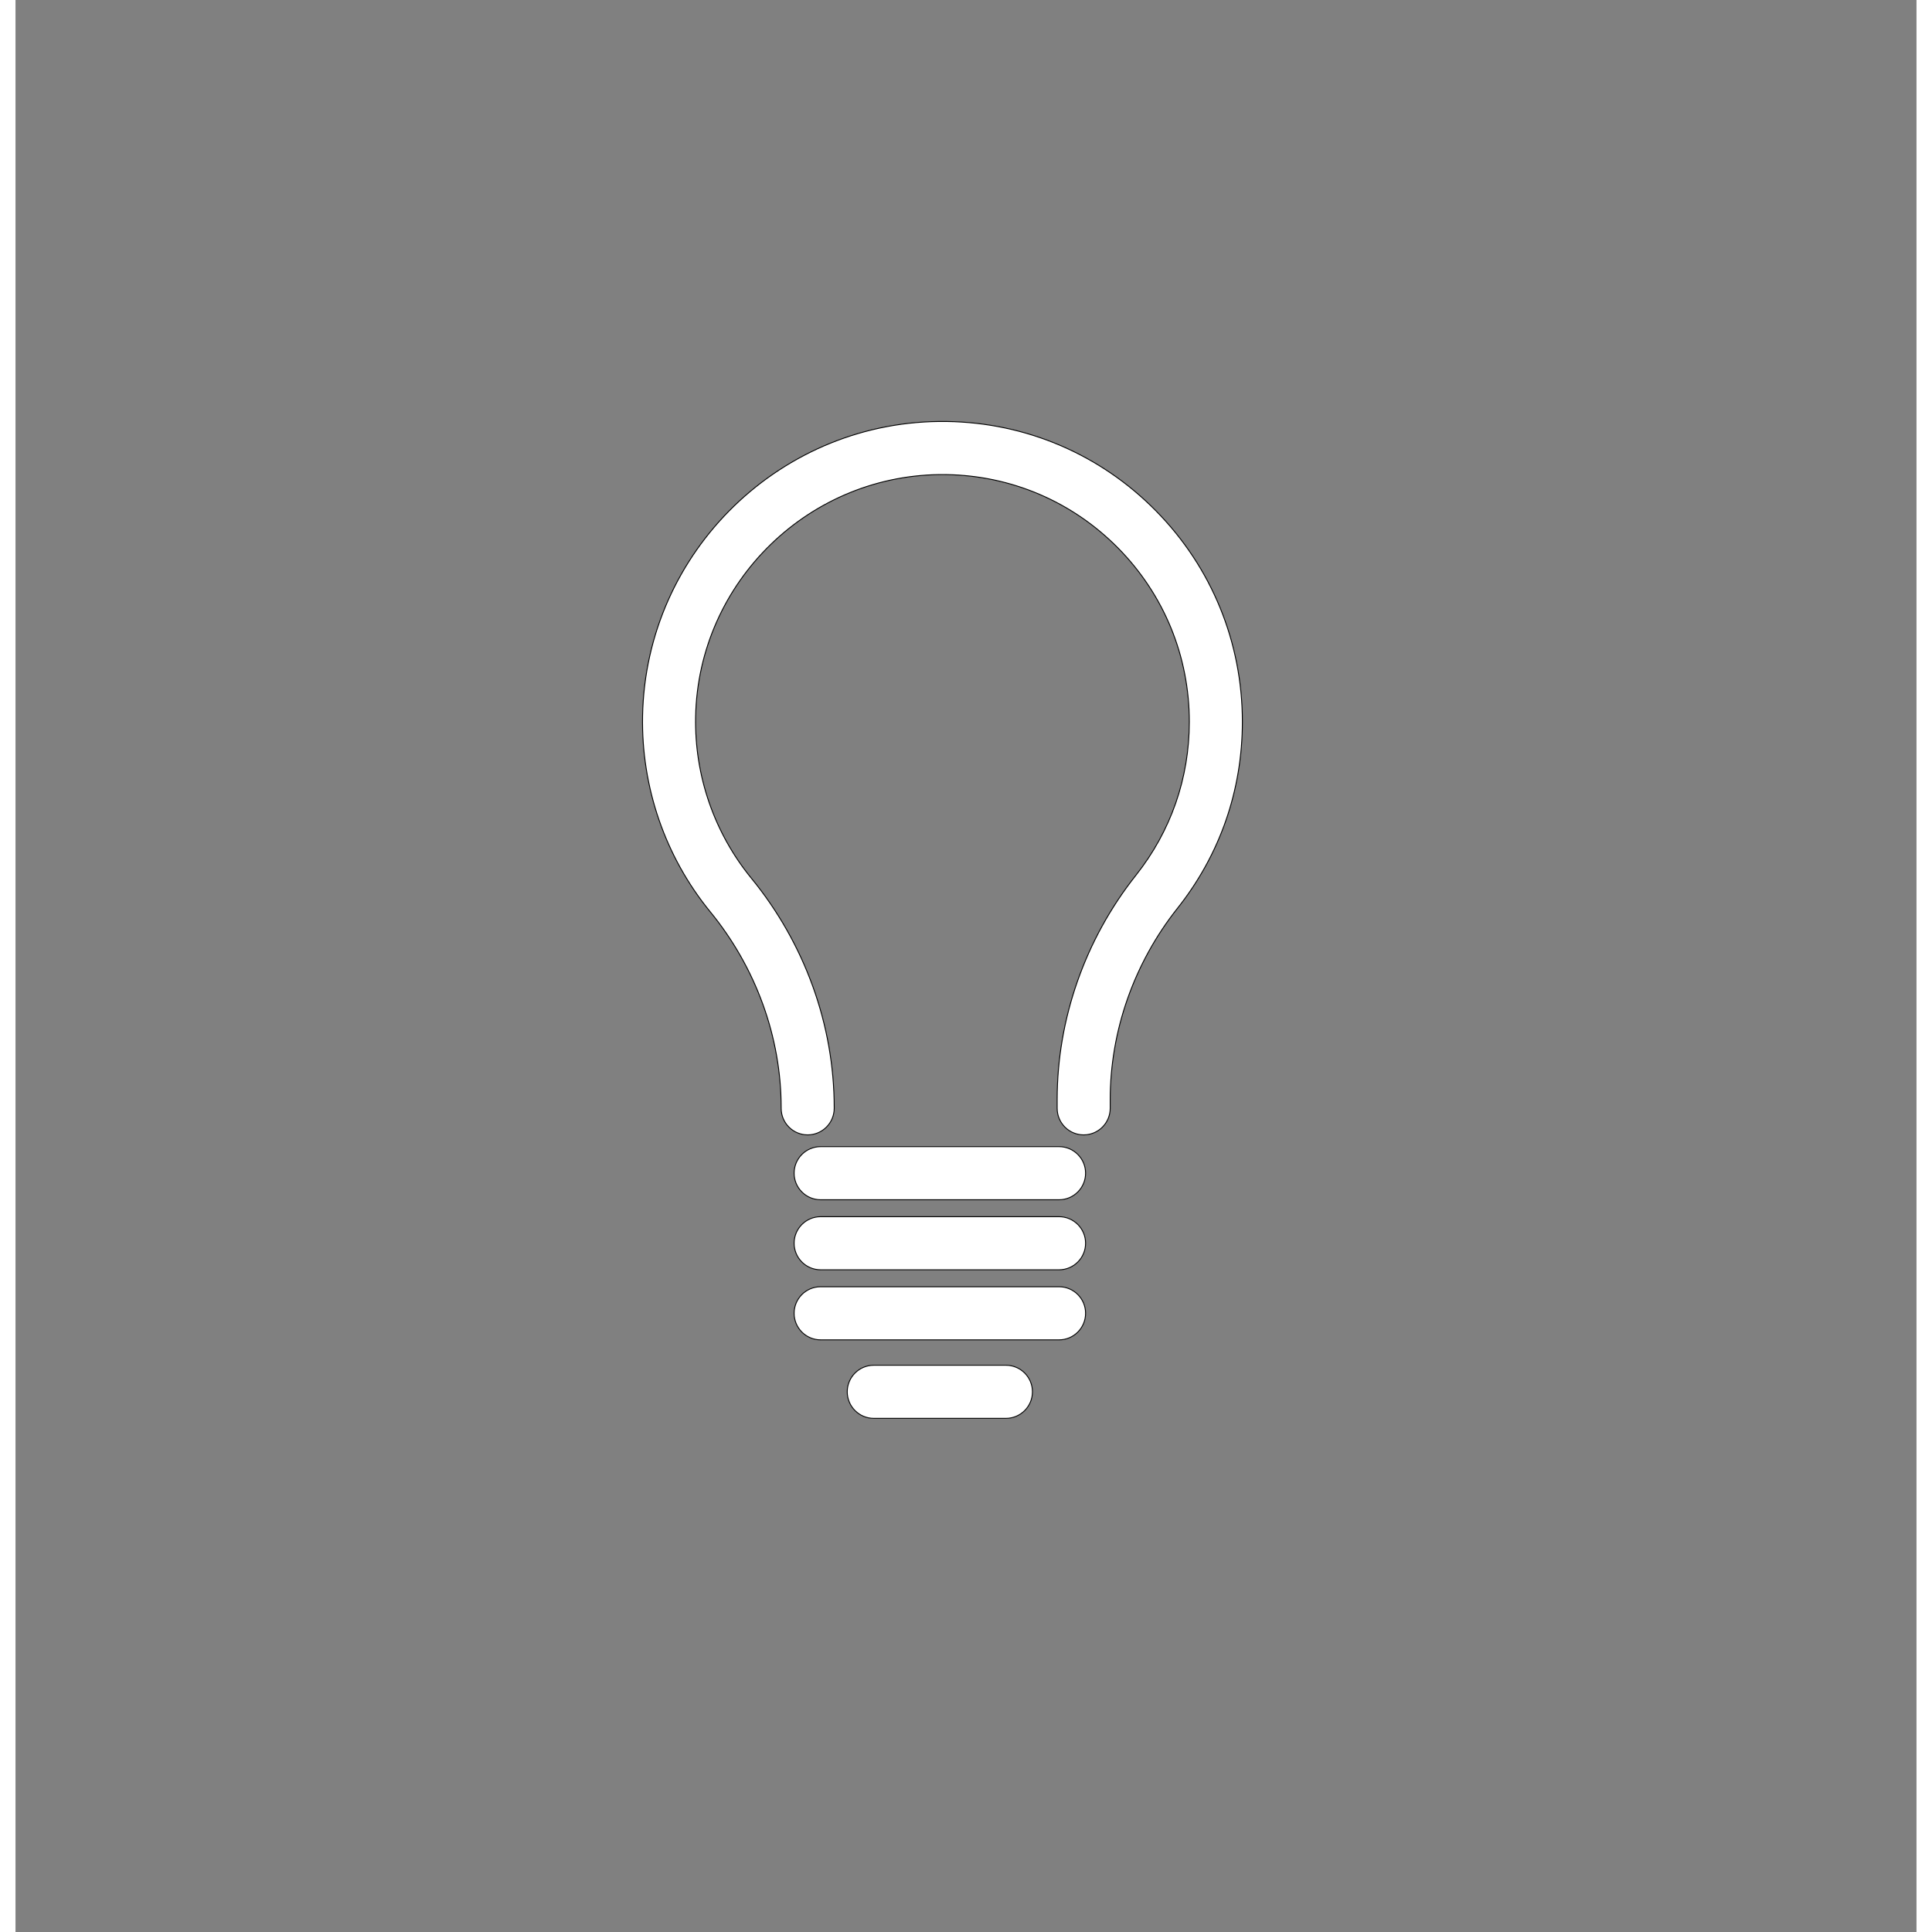 <?xml version="1.0" encoding="utf-8"?>
<svg width="15mm" height="15mm" version="1.1" style="shape-rendering:geometricPrecision; text-rendering:geometricPrecision; image-rendering:optimizeQuality; fill-rule:evenodd; clip-rule:evenodd" viewBox="2772.35 31.403 2091.853 2125.986" xmlns="http://www.w3.org/2000/svg">
  <rect x="2772.35" y="31.403" width="2091.853" height="2125.986" fill="#808080" stroke="none"/>
  <defs>
    <style type="text/css">
   
    .str0 {stroke:white;stroke-width:79.38;stroke-linejoin:round;stroke-miterlimit:22.926}
    .fil0 {fill:white}
    .fil1 {fill:#FEFEFE;fill-rule:nonzero}
   
  </style>
  </defs>
  <g id="Layer_x0020_1" transform="matrix(1, 0, 0, 1, 597.483, -261.818)">
    <path class="fil1" d="M 3323.195 1555.001 L 3060.835 1555.001 C 3044.745 1555.001 3031.655 1568.101 3031.655 1584.211 C 3031.655 1600.331 3044.745 1613.431 3060.835 1613.431 L 3323.195 1613.431 C 3339.285 1613.431 3352.375 1600.331 3352.375 1584.211 C 3352.375 1568.101 3339.285 1555.001 3323.195 1555.001 Z" style="paint-order: stroke; fill: rgb(255, 255, 255); stroke: rgb(0, 0, 0);"/>
    <path class="fil1" d="M 3323.195 1632.081 L 3060.835 1632.081 C 3044.745 1632.081 3031.655 1645.181 3031.655 1661.301 C 3031.655 1677.411 3044.745 1690.511 3060.835 1690.511 L 3323.195 1690.511 C 3339.285 1690.511 3352.375 1677.411 3352.375 1661.301 C 3352.375 1645.181 3339.285 1632.081 3323.195 1632.081 Z" style="paint-order: stroke; fill: rgb(255, 255, 255); stroke: rgb(0, 0, 0);"/>
    <path class="fil1" d="M 3323.195 1709.171 L 3060.835 1709.171 C 3044.745 1709.171 3031.655 1722.271 3031.655 1738.381 C 3031.655 1754.501 3044.745 1767.601 3060.835 1767.601 L 3323.195 1767.601 C 3339.285 1767.601 3352.375 1754.501 3352.375 1738.381 C 3352.375 1722.271 3339.285 1709.171 3323.195 1709.171 Z" style="paint-order: stroke; fill: rgb(255, 255, 255); stroke: rgb(0, 0, 0);"/>
    <path class="fil1" d="M 3264.735 1795.551 L 3119.305 1795.551 C 3103.205 1795.551 3090.115 1808.651 3090.115 1824.761 C 3090.115 1840.881 3103.205 1853.981 3119.305 1853.981 L 3264.735 1853.981 C 3280.835 1853.981 3293.915 1840.881 3293.915 1824.761 C 3293.915 1808.651 3280.835 1795.551 3264.735 1795.551 Z" style="paint-order: stroke; fill: rgb(255, 255, 255); stroke: rgb(0, 0, 0);"/>
    <path class="fil1" d="M 3429.815 855.361 C 3368.565 793.201 3286.835 758.271 3199.675 757.031 C 3018.475 754.331 2868.295 899.741 2864.895 1081.081 C 2863.425 1159.531 2889.885 1236.091 2939.415 1296.631 C 2989.705 1358.121 3017.395 1434.591 3017.395 1511.961 L 3017.395 1512.831 C 3017.395 1528.951 3030.485 1542.051 3046.585 1542.051 C 3062.675 1542.051 3075.765 1528.951 3075.765 1512.831 L 3075.765 1511.961 C 3075.765 1421.121 3043.375 1331.501 2984.565 1259.601 C 2943.815 1209.791 2922.035 1146.781 2923.255 1082.181 C 2926.055 932.981 3049.695 813.351 3198.845 815.461 C 3270.575 816.491 3337.835 845.241 3388.265 896.411 C 3438.735 947.621 3466.535 1015.461 3466.535 1087.421 C 3466.535 1149.481 3446.215 1207.911 3407.765 1256.391 C 3351.875 1326.871 3321.105 1414.521 3321.105 1503.191 L 3321.105 1512.831 C 3321.105 1528.951 3334.185 1542.051 3350.285 1542.051 C 3366.375 1542.051 3379.475 1528.951 3379.475 1512.831 L 3379.475 1503.191 C 3379.475 1427.651 3405.755 1352.911 3453.475 1292.731 C 3500.215 1233.811 3524.915 1162.811 3524.915 1087.421 C 3524.915 1000.001 3491.135 917.591 3429.815 855.361 L 3429.815 855.361 Z" style="paint-order: stroke; fill: rgb(255, 255, 255); stroke: rgb(0, 0, 0);"/>
  </g>
</svg>